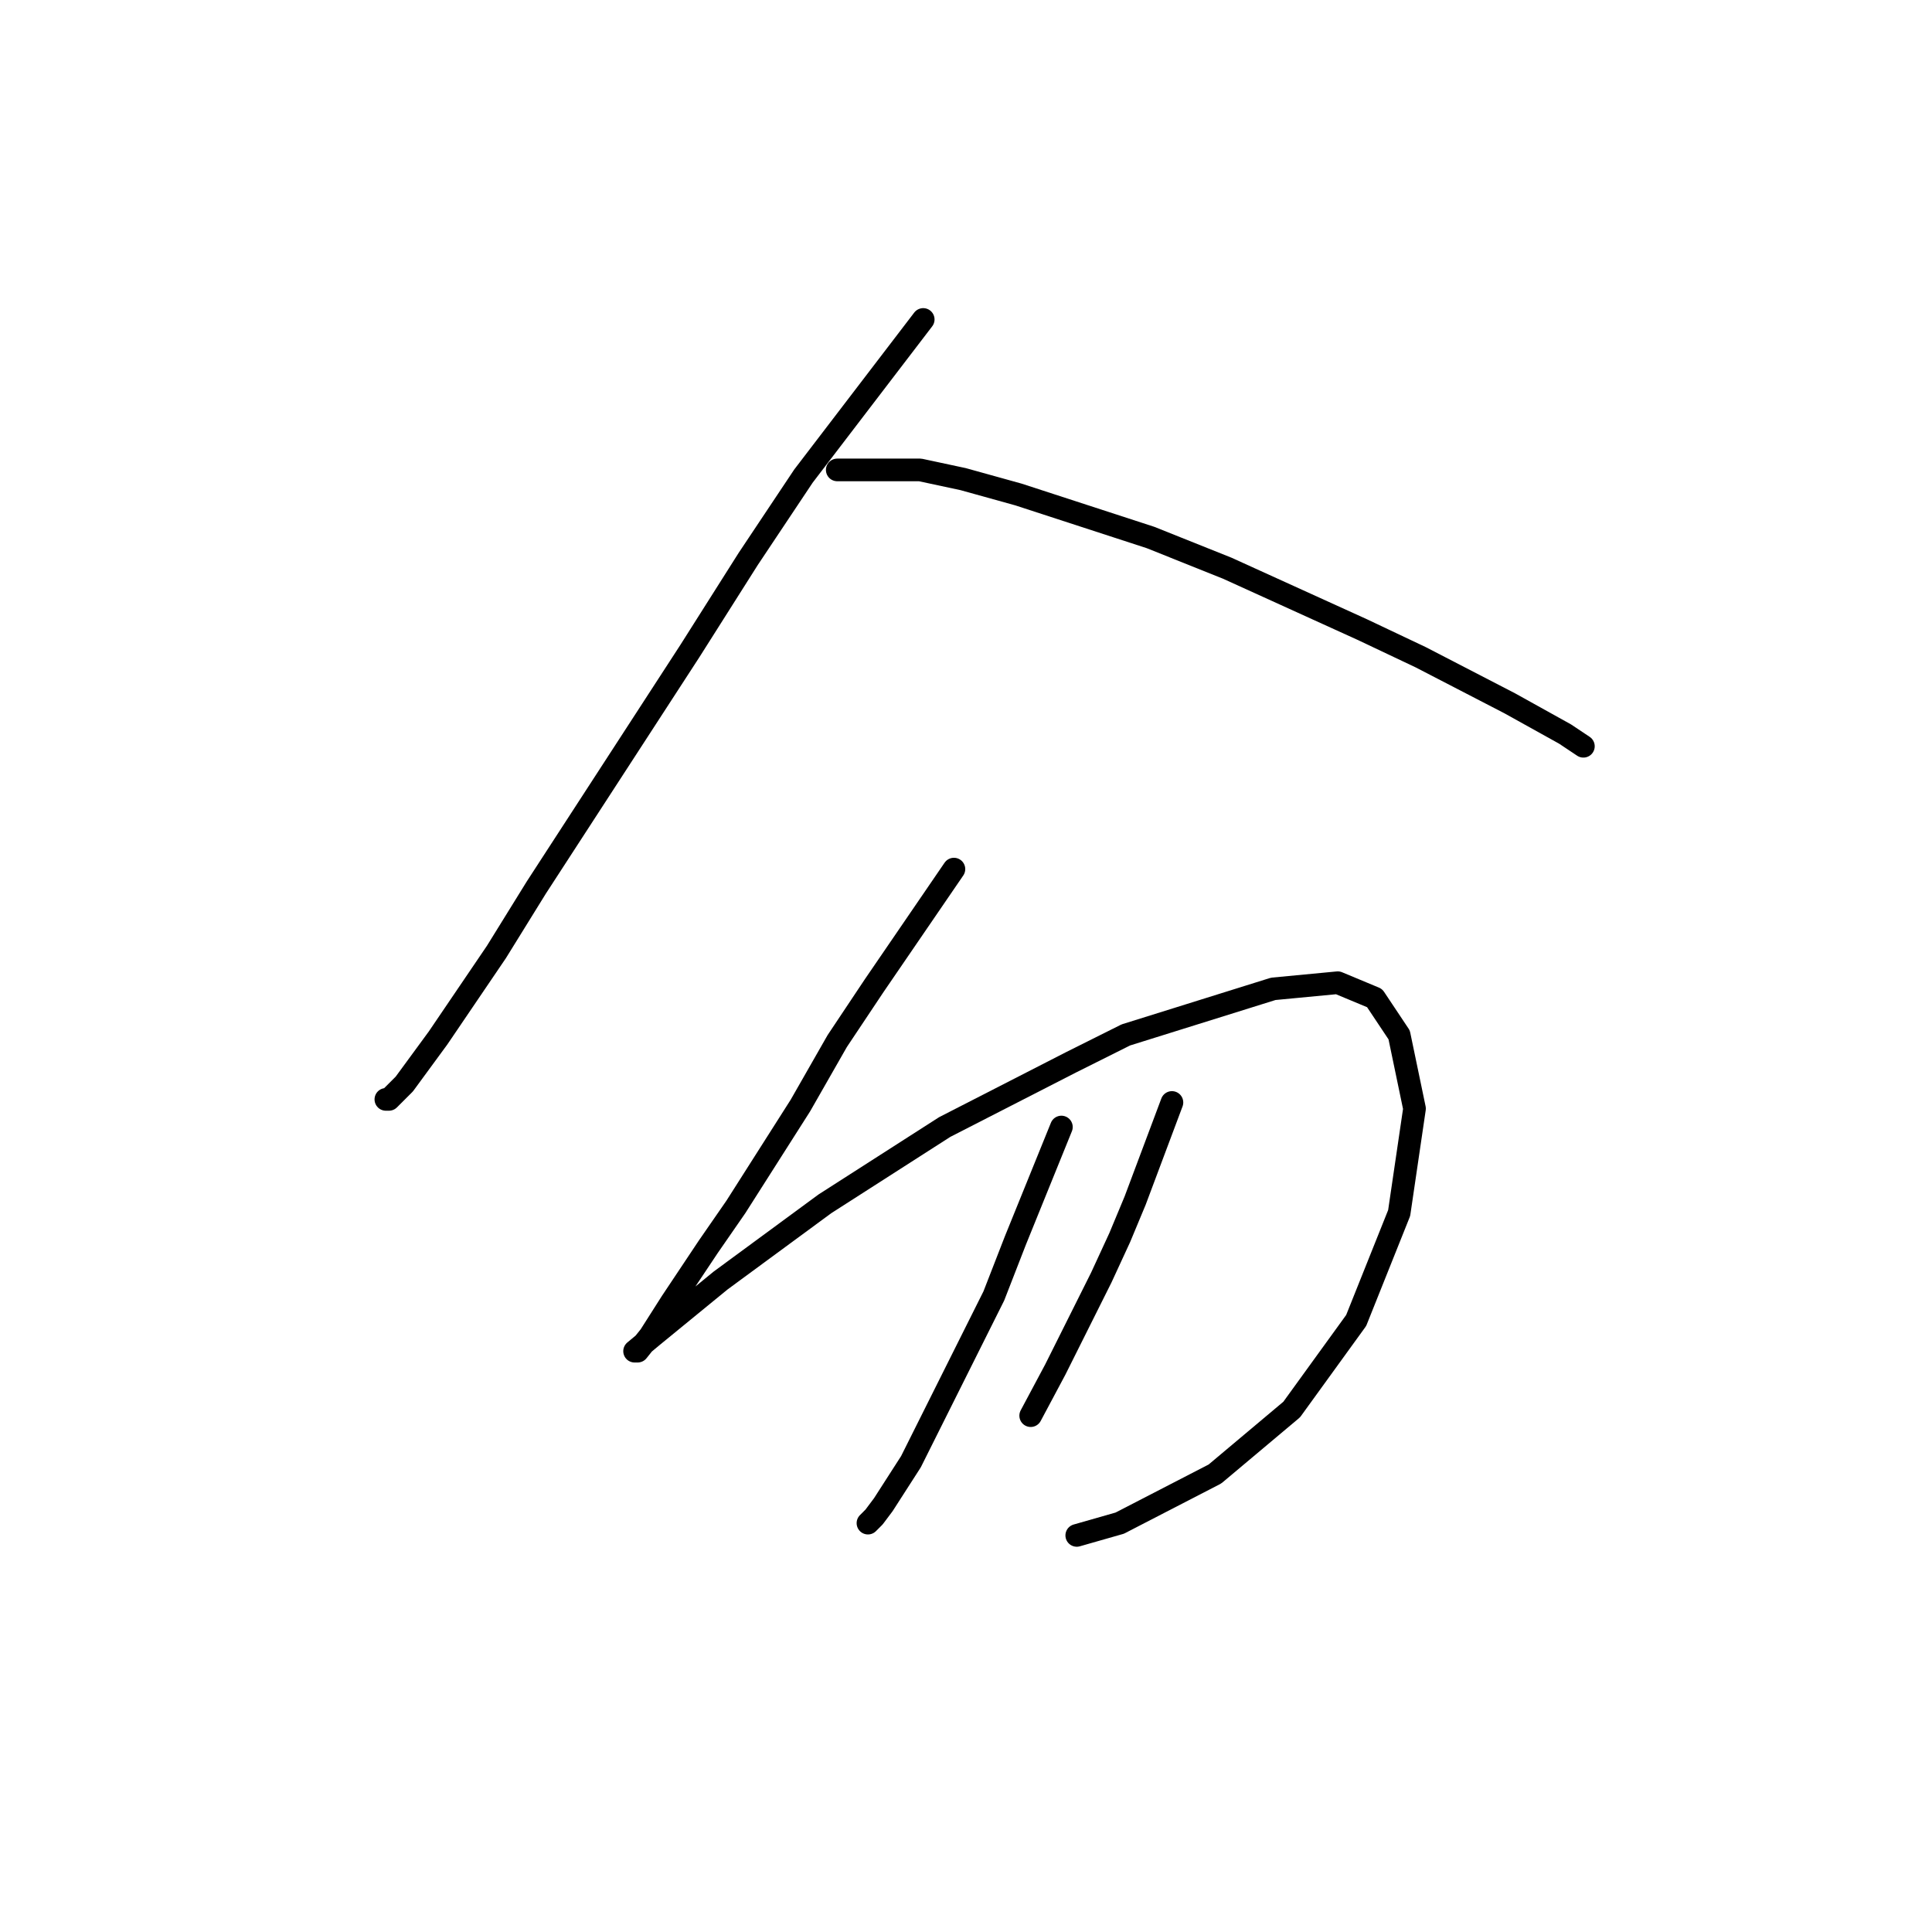 <?xml version="1.0" standalone="no"?>
    <svg width="256" height="256" xmlns="http://www.w3.org/2000/svg" version="1.1">
    <polyline stroke="black" stroke-width="3" stroke-linecap="round" fill="transparent" stroke-linejoin="round" points="122.331 42.33 106.464 63.08 99.14 74.066 91.409 86.272 71.066 117.601 65.777 126.145 58.046 137.537 53.571 143.641 51.536 145.675 51.129 145.675 51.129 145.675 " />
        <polyline stroke="black" stroke-width="3" stroke-linecap="round" fill="transparent" stroke-linejoin="round" points="110.939 62.267 121.925 62.267 127.621 63.487 134.944 65.522 152.44 71.218 162.611 75.287 180.514 83.424 188.244 87.086 200.043 93.189 207.367 97.257 209.808 98.885 209.808 98.885 " />
        <polyline stroke="black" stroke-width="3" stroke-linecap="round" fill="transparent" stroke-linejoin="round" points="126.4 115.16 115.822 130.621 110.939 137.944 106.057 146.489 97.512 159.915 93.851 165.205 88.968 172.528 86.12 177.004 84.493 179.038 84.086 179.038 86.527 177.004 95.478 169.68 109.312 159.508 125.18 149.337 141.861 140.792 149.185 137.131 168.714 131.028 177.259 130.214 182.141 132.248 185.396 137.131 187.43 146.895 185.396 160.729 179.7 174.969 171.156 186.769 160.984 195.313 148.371 201.823 142.675 203.45 142.675 203.45 " />
        <polyline stroke="black" stroke-width="3" stroke-linecap="round" fill="transparent" stroke-linejoin="round" points="140.641 149.337 134.537 164.391 131.689 171.714 128.434 178.224 120.704 193.685 117.042 199.382 115.822 201.009 115.008 201.823 115.008 201.823 " />
        <polyline stroke="black" stroke-width="3" stroke-linecap="round" fill="transparent" stroke-linejoin="round" points="155.288 146.082 150.405 159.102 148.371 163.984 145.93 169.273 139.827 181.479 136.572 187.582 136.572 187.582 " />
        </svg>